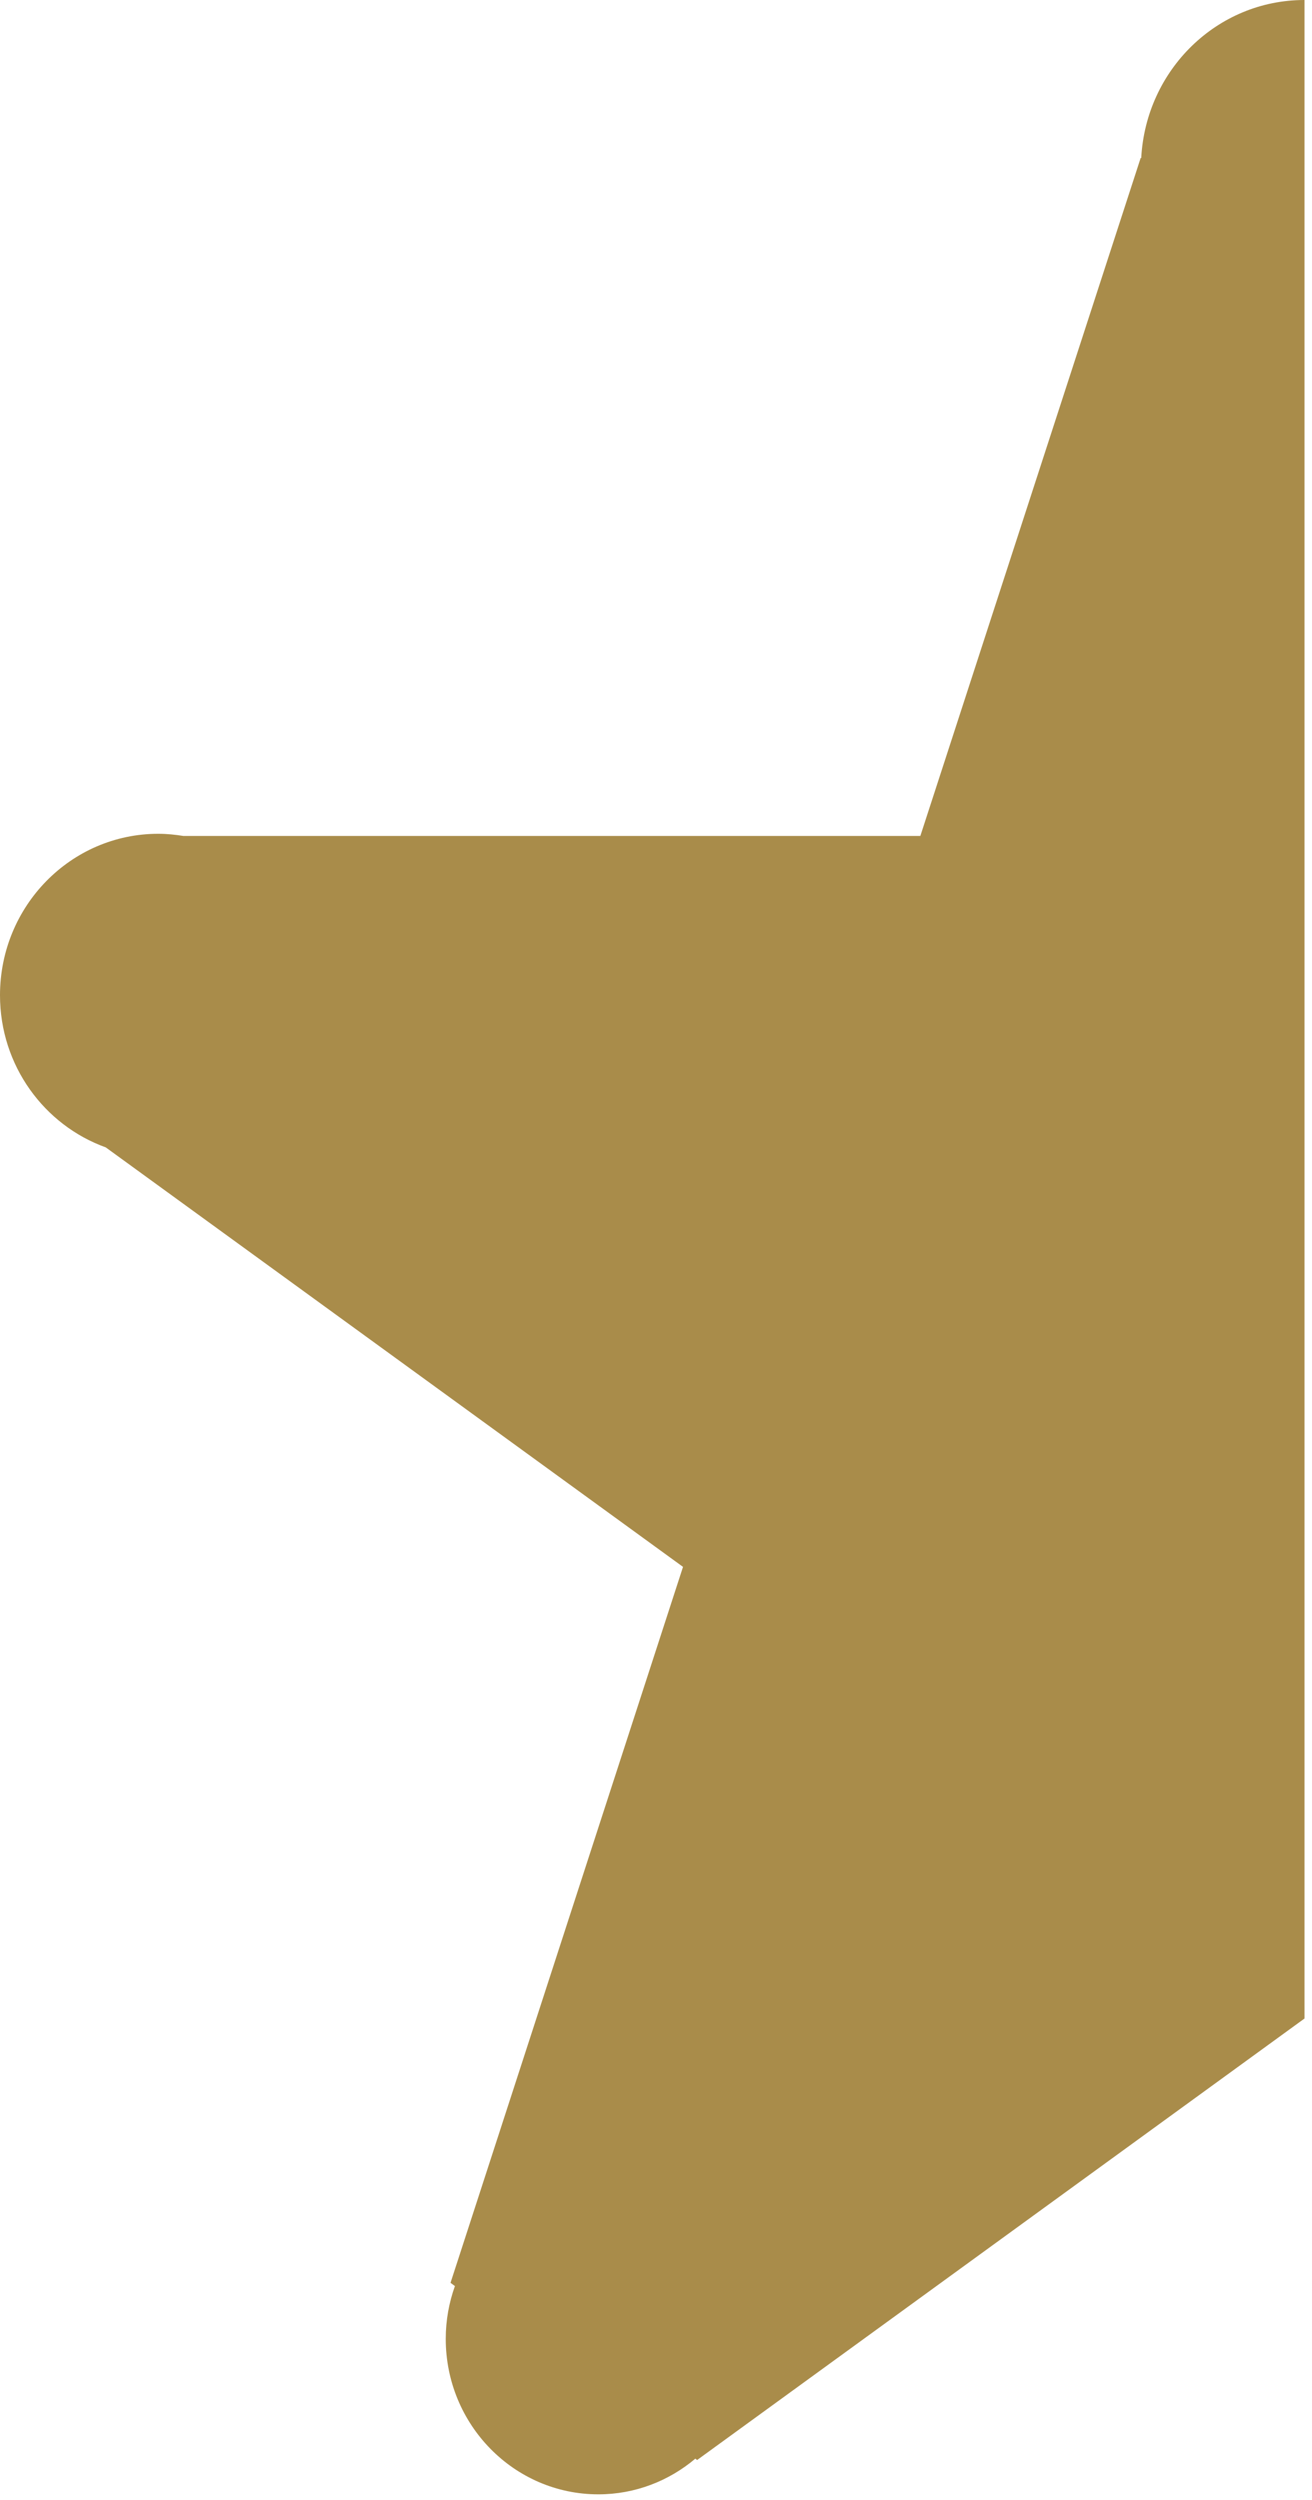 <svg width="105" height="200" viewBox="0 0 105 200" fill="none" xmlns="http://www.w3.org/2000/svg">
<path fill-rule="evenodd" clip-rule="evenodd" d="M104.4 161.495L104.392 161.49L55.787 196.808L55.65 196.695C53.536 198.478 50.832 199.551 47.886 199.551C41.139 199.551 35.673 193.981 35.673 187.111C35.673 185.622 35.938 184.204 36.407 182.889L36.056 182.629L54.662 125.353L8.463 91.792C3.541 90.019 0 85.248 0 79.622C0 72.483 5.674 66.705 12.666 66.704C13.361 66.704 14.028 66.775 14.685 66.879H73.655L91.286 12.643H91.333C91.707 5.593 97.399 0 104.397 0C104.398 0 104.399 0 104.4 0V161.495Z" fill="#A98C4A"/>
</svg>
